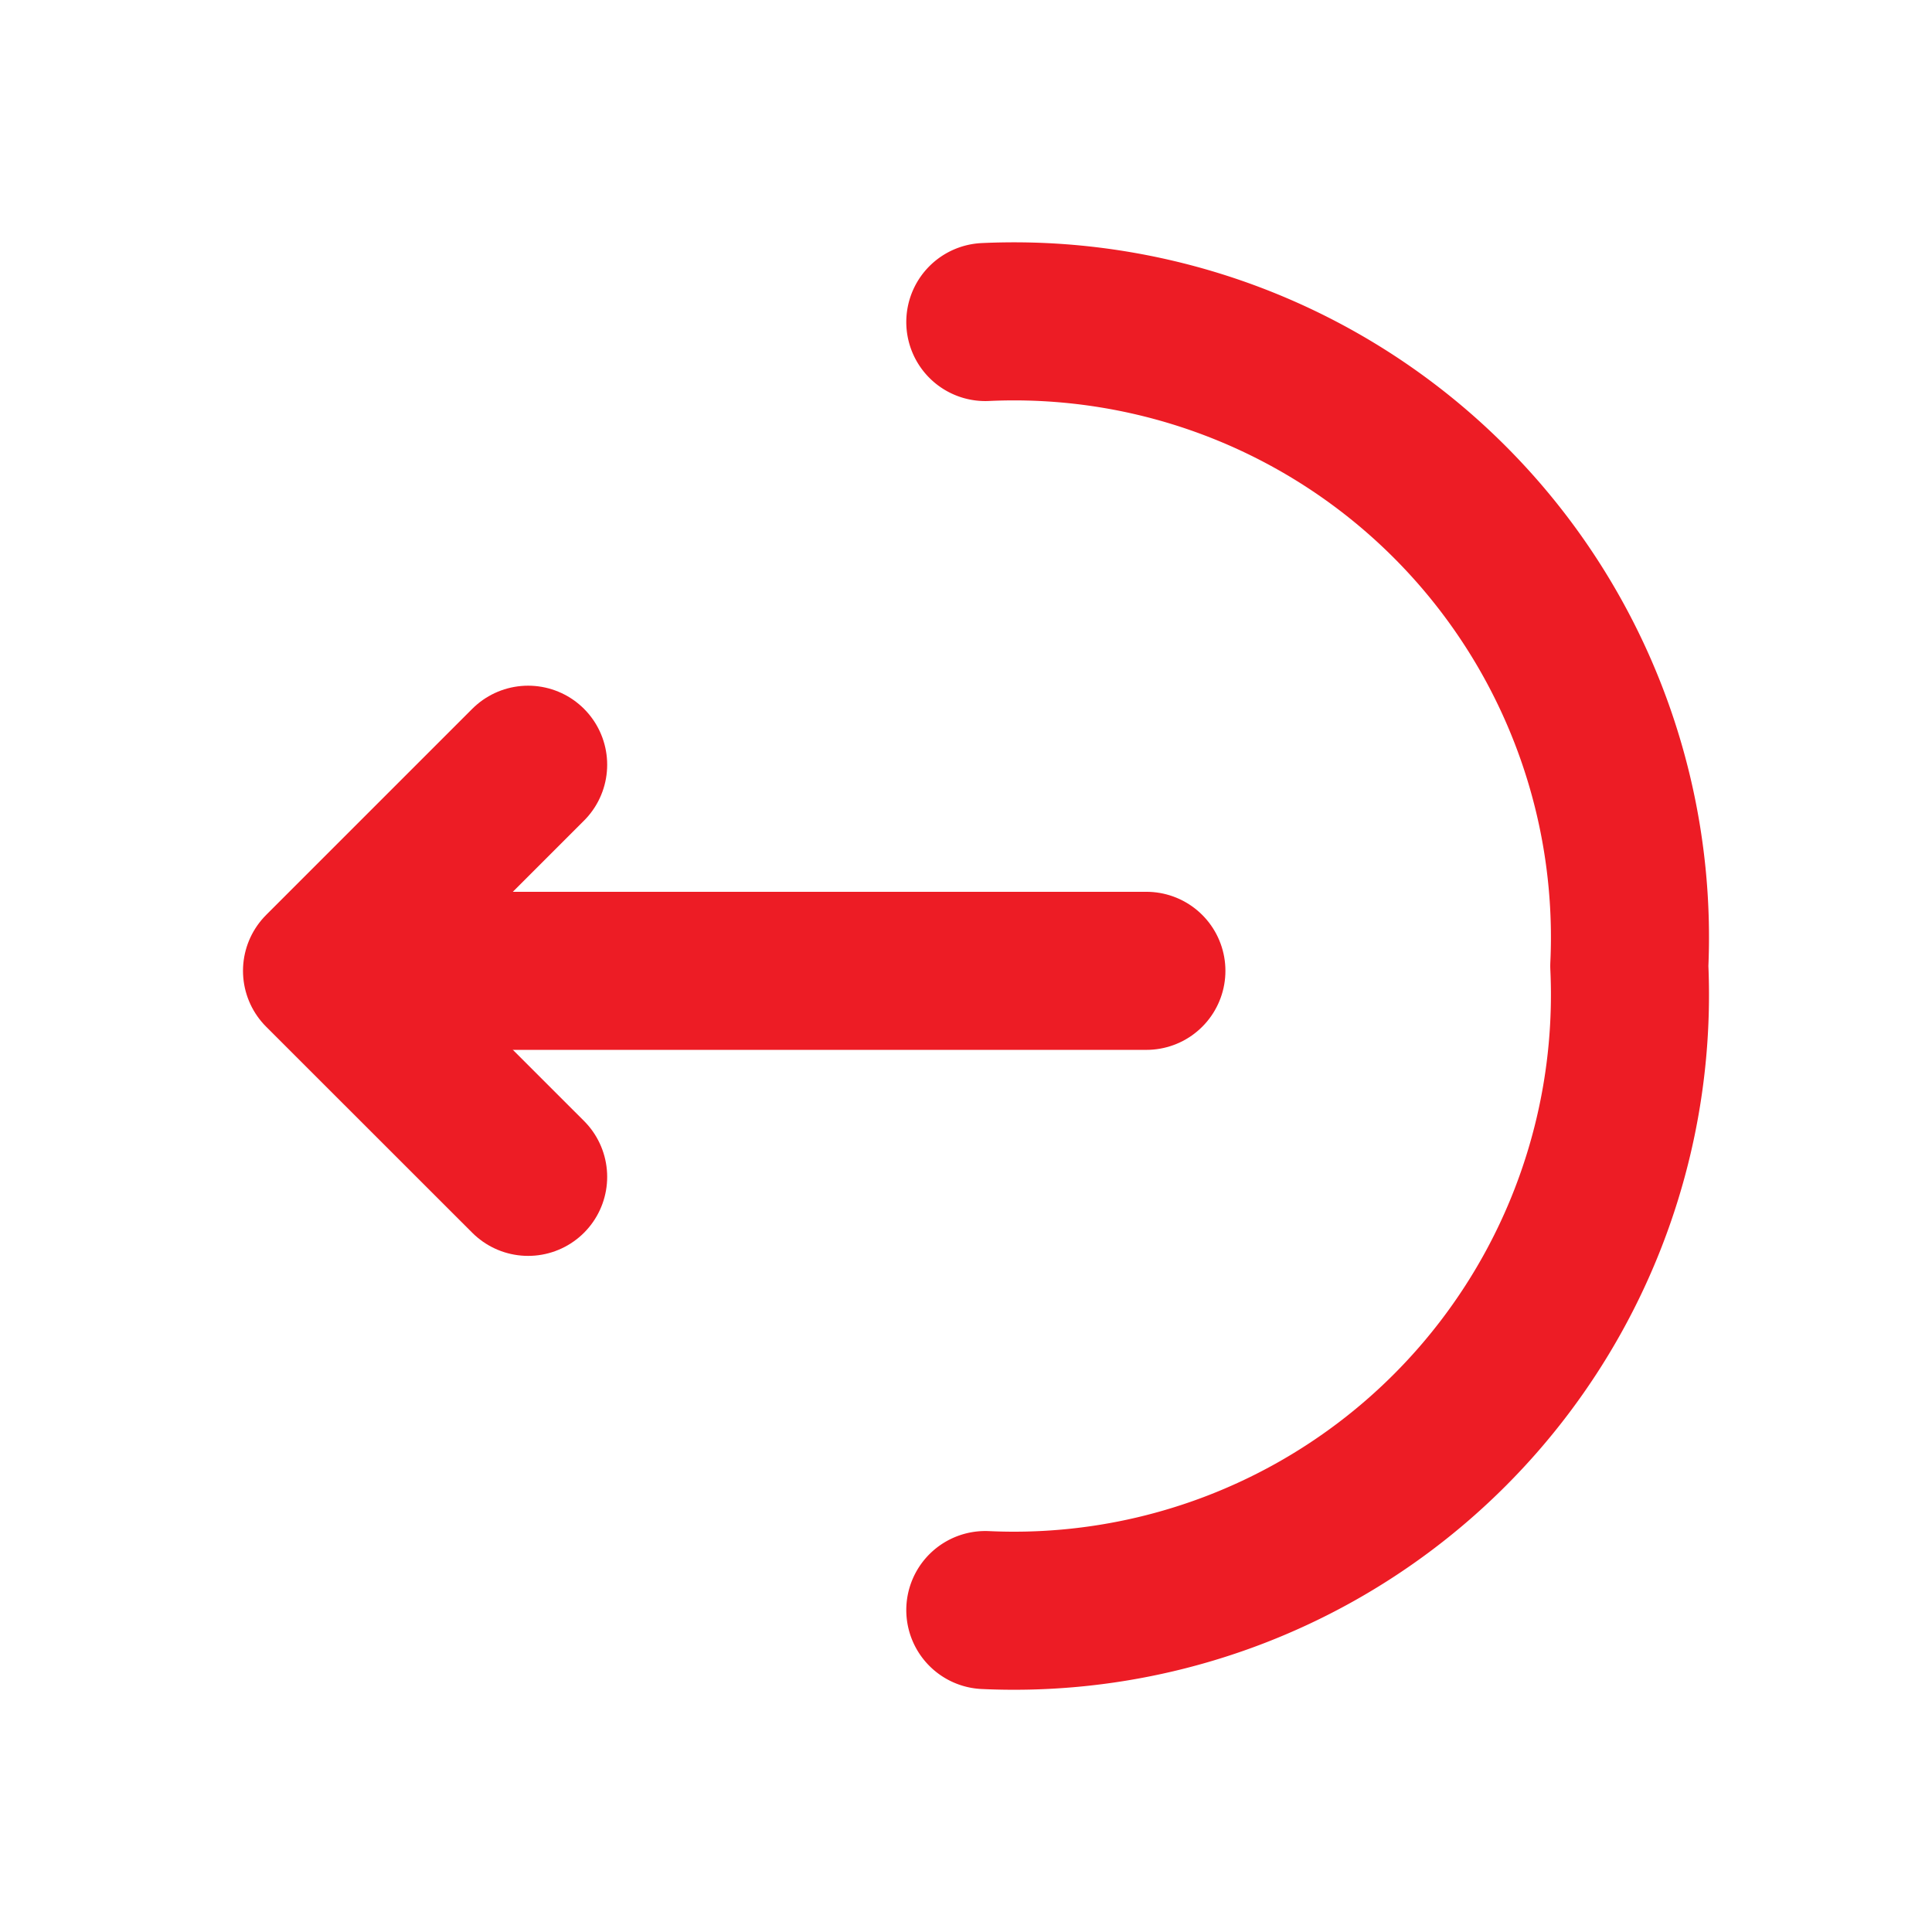 <svg id="logout" xmlns="http://www.w3.org/2000/svg" width="22" height="22" viewBox="0 0 22 22">
  <path id="Vector" d="M2.347,4.693,0,2.347,2.347,0" transform="translate(3.667 8.708)" fill="none" stroke="#ed1c25" stroke-linecap="round" stroke-linejoin="round" stroke-width="1.8"/>
  <path id="Vector-2" data-name="Vector" d="M9.323,0H0" transform="translate(3.731 11.055)" fill="none" stroke="#ed1c25" stroke-linecap="round" stroke-linejoin="round" stroke-width="1.8"/>
  <path id="Vector-3" data-name="Vector" d="M0,14.667A7.014,7.014,0,0,0,7.333,7.333,7.014,7.014,0,0,0,0,0" transform="translate(11.22 3.667)" fill="none" stroke="#ed1c25" stroke-linecap="round" stroke-linejoin="round" stroke-width="1.8"/>
  <path id="Vector-4" data-name="Vector" d="M0,22H22V0H0Z" transform="translate(0 0)" fill="none" opacity="0"/>
</svg>
